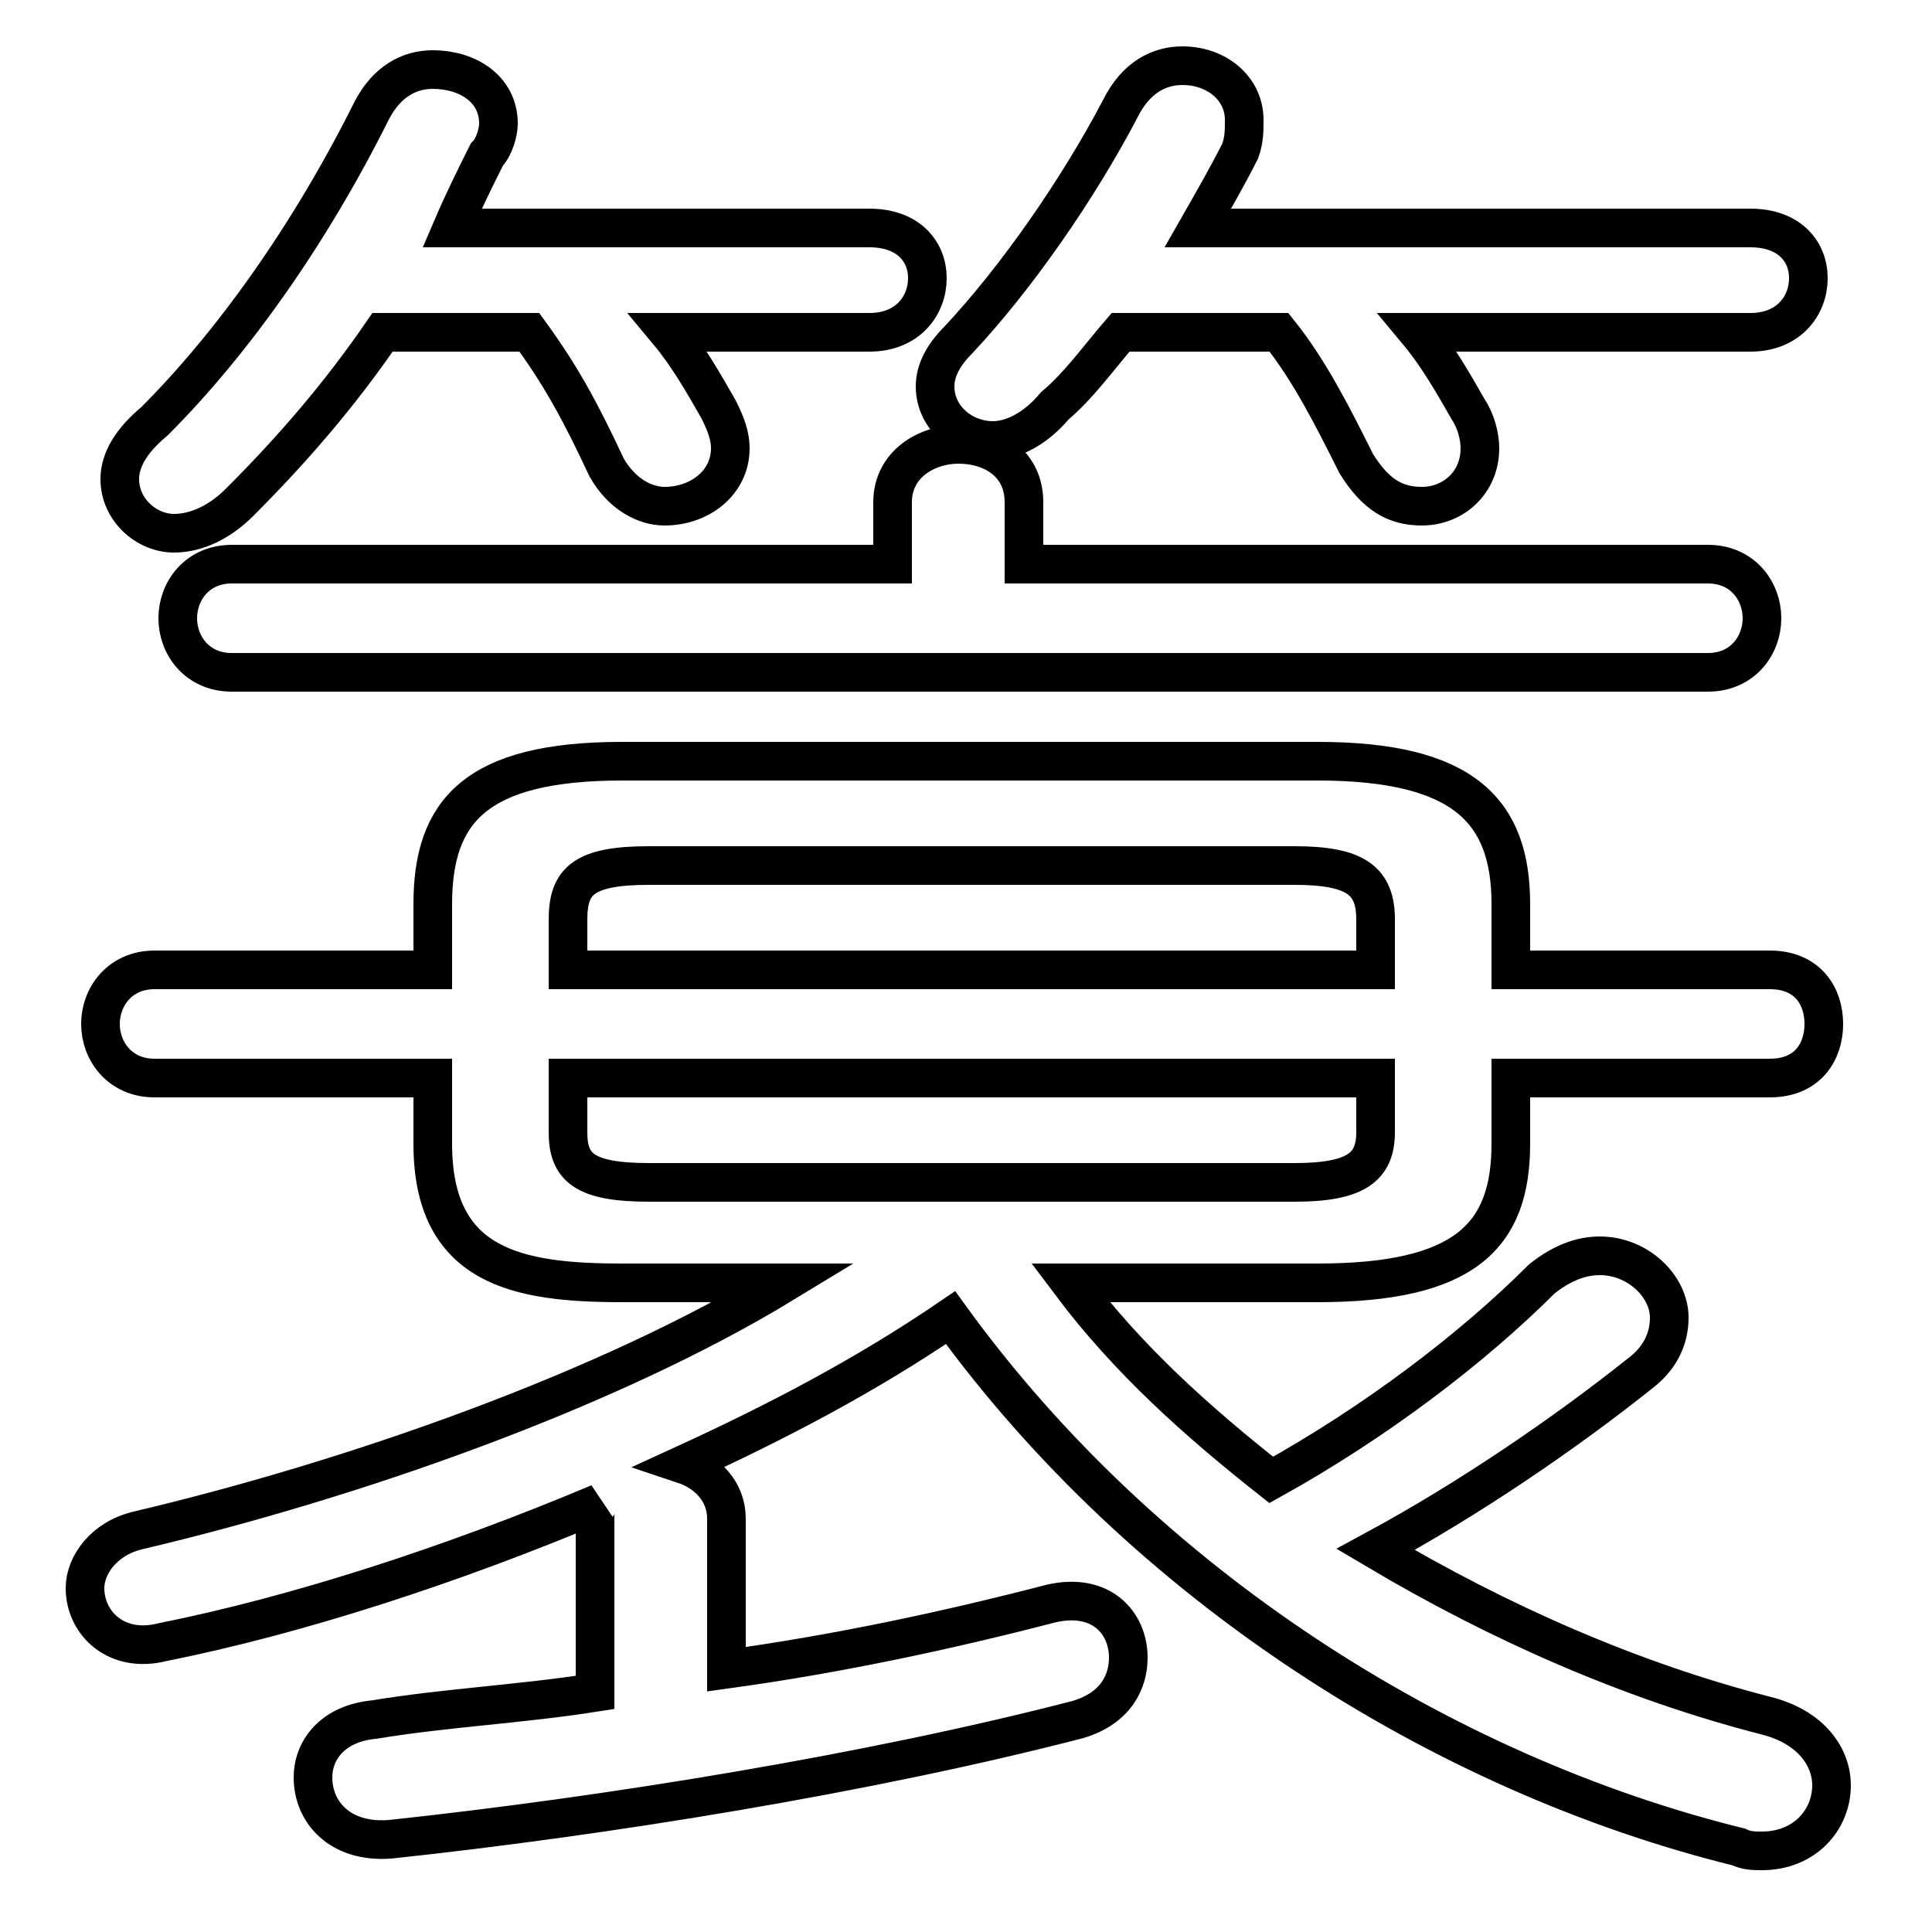 <svg xmlns="http://www.w3.org/2000/svg" viewBox="0 -44.0 50.0 50.0">
    <rect x="0" y="-44.0" width="50.0" height="50.0" fill="#808080" stroke="none"/>
    <g transform="scale(1, -1)">
        <!-- ボディの枠 -->
        <rect x="0" y="-6.0" width="50.0" height="50.0"
            stroke="white" fill="white"/>
        <!-- グリフ座標系の原点 -->
        <circle cx="0" cy="0" r="5" fill="white"/>
        <!-- グリフのアウトライン -->
        <g style="fill:none;stroke:#000000;stroke-width:1;">
<path d="M 35.6 18.9 L 14.7 18.9 L 14.7 20.2 C 14.7 21.2 15.1 21.6 16.8 21.6 L 33.5 21.6 C 35.1 21.6 35.6 21.2 35.6 20.2 Z M 26.5 29.4 L 26.5 31.0 C 26.5 32.0 25.7 32.5 24.8 32.5 C 24.0 32.5 23.1 32.0 23.1 31.0 L 23.1 29.4 L 6.0 29.4 C 5.1 29.4 4.6 28.7 4.6 28.0 C 4.6 27.3 5.1 26.6 6.0 26.6 L 44.2 26.6 C 45.1 26.6 45.6 27.3 45.6 28.0 C 45.6 28.7 45.1 29.4 44.2 29.4 Z M 13.7 35.4 C 14.5 34.3 15.0 33.4 15.7 31.9 C 16.1 31.2 16.7 30.9 17.2 30.9 C 18.1 30.9 18.9 31.5 18.9 32.4 C 18.9 32.7 18.8 33.0 18.6 33.4 C 18.2 34.1 17.8 34.8 17.3 35.4 L 22.5 35.4 C 23.5 35.4 24.0 36.1 24.0 36.8 C 24.0 37.5 23.5 38.1 22.5 38.1 L 11.7 38.1 C 12.0 38.8 12.3 39.4 12.6 40.0 C 12.8 40.2 12.9 40.6 12.9 40.8 C 12.9 41.7 12.1 42.2 11.2 42.2 C 10.6 42.2 10.0 41.9 9.6 41.1 C 8.0 37.9 6.0 35.1 4.0 33.1 C 3.4 32.6 3.1 32.1 3.1 31.6 C 3.1 30.8 3.8 30.2 4.5 30.2 C 5.1 30.2 5.7 30.5 6.2 31.0 C 7.6 32.4 8.8 33.8 9.9 35.4 Z M 16.8 13.4 C 15.1 13.4 14.7 13.8 14.7 14.7 L 14.7 16.1 L 35.6 16.1 L 35.6 14.7 C 35.6 13.8 35.1 13.4 33.5 13.4 Z M 20.3 10.8 C 15.7 8.0 9.1 5.7 3.6 4.4 C 2.7 4.2 2.2 3.5 2.2 2.9 C 2.2 2.0 3.0 1.2 4.2 1.5 C 7.7 2.2 11.7 3.5 15.5 5.1 C 15.4 5.0 15.4 4.8 15.4 4.7 L 15.4 0.2 C 13.5 -0.1 11.5 -0.2 9.7 -0.5 C 8.6 -0.6 8.1 -1.3 8.1 -2.0 C 8.1 -2.9 8.8 -3.7 10.1 -3.6 C 15.7 -3.0 22.5 -1.9 27.9 -0.5 C 28.9 -0.2 29.2 0.5 29.2 1.1 C 29.2 2.0 28.5 2.8 27.2 2.5 C 24.5 1.8 21.7 1.2 18.8 0.8 L 18.8 4.7 C 18.8 5.4 18.3 5.9 17.7 6.1 C 20.1 7.2 22.4 8.4 24.6 9.9 C 29.6 3.0 37.3 -1.9 45.0 -3.8 C 45.2 -3.9 45.4 -3.9 45.6 -3.9 C 46.7 -3.9 47.4 -3.1 47.4 -2.2 C 47.4 -1.5 46.9 -0.7 45.7 -0.4 C 42.2 0.5 38.8 2.0 35.6 3.9 C 38.0 5.2 40.5 6.9 42.5 8.5 C 43.0 8.9 43.2 9.4 43.2 9.9 C 43.2 10.7 42.4 11.5 41.4 11.5 C 40.9 11.5 40.4 11.3 39.9 10.9 C 38.1 9.1 35.6 7.2 32.9 5.7 C 31.0 7.2 29.2 8.8 27.7 10.8 L 34.1 10.8 C 37.9 10.8 39.1 12.0 39.1 14.4 L 39.1 16.1 L 45.8 16.1 C 46.8 16.1 47.2 16.8 47.2 17.5 C 47.2 18.2 46.8 18.9 45.8 18.9 L 39.1 18.9 L 39.1 20.6 C 39.1 23.0 37.9 24.3 34.1 24.3 L 16.1 24.3 C 12.3 24.3 11.2 23.0 11.2 20.6 L 11.2 18.9 L 4.0 18.9 C 3.1 18.9 2.6 18.2 2.6 17.5 C 2.6 16.8 3.1 16.1 4.0 16.1 L 11.2 16.1 L 11.2 14.4 C 11.2 11.2 13.4 10.8 16.1 10.8 Z M 33.1 35.4 C 33.9 34.4 34.5 33.2 35.1 32.0 C 35.6 31.2 36.1 30.9 36.8 30.9 C 37.6 30.9 38.3 31.5 38.3 32.4 C 38.3 32.7 38.2 33.1 38.0 33.4 C 37.6 34.1 37.2 34.8 36.7 35.4 L 45.3 35.4 C 46.3 35.4 46.8 36.1 46.8 36.8 C 46.8 37.5 46.3 38.1 45.3 38.1 L 31.0 38.1 C 31.4 38.8 31.8 39.5 32.1 40.1 C 32.2 40.4 32.2 40.6 32.2 40.9 C 32.2 41.7 31.5 42.3 30.6 42.3 C 30.0 42.3 29.4 42.0 29.0 41.2 C 27.9 39.1 26.3 36.8 24.8 35.2 C 24.4 34.8 24.2 34.4 24.2 34.0 C 24.2 33.2 24.9 32.6 25.7 32.6 C 26.2 32.6 26.8 32.9 27.3 33.5 C 27.9 34.0 28.4 34.7 29.0 35.4 Z"/>
</g>
</g>
</svg>